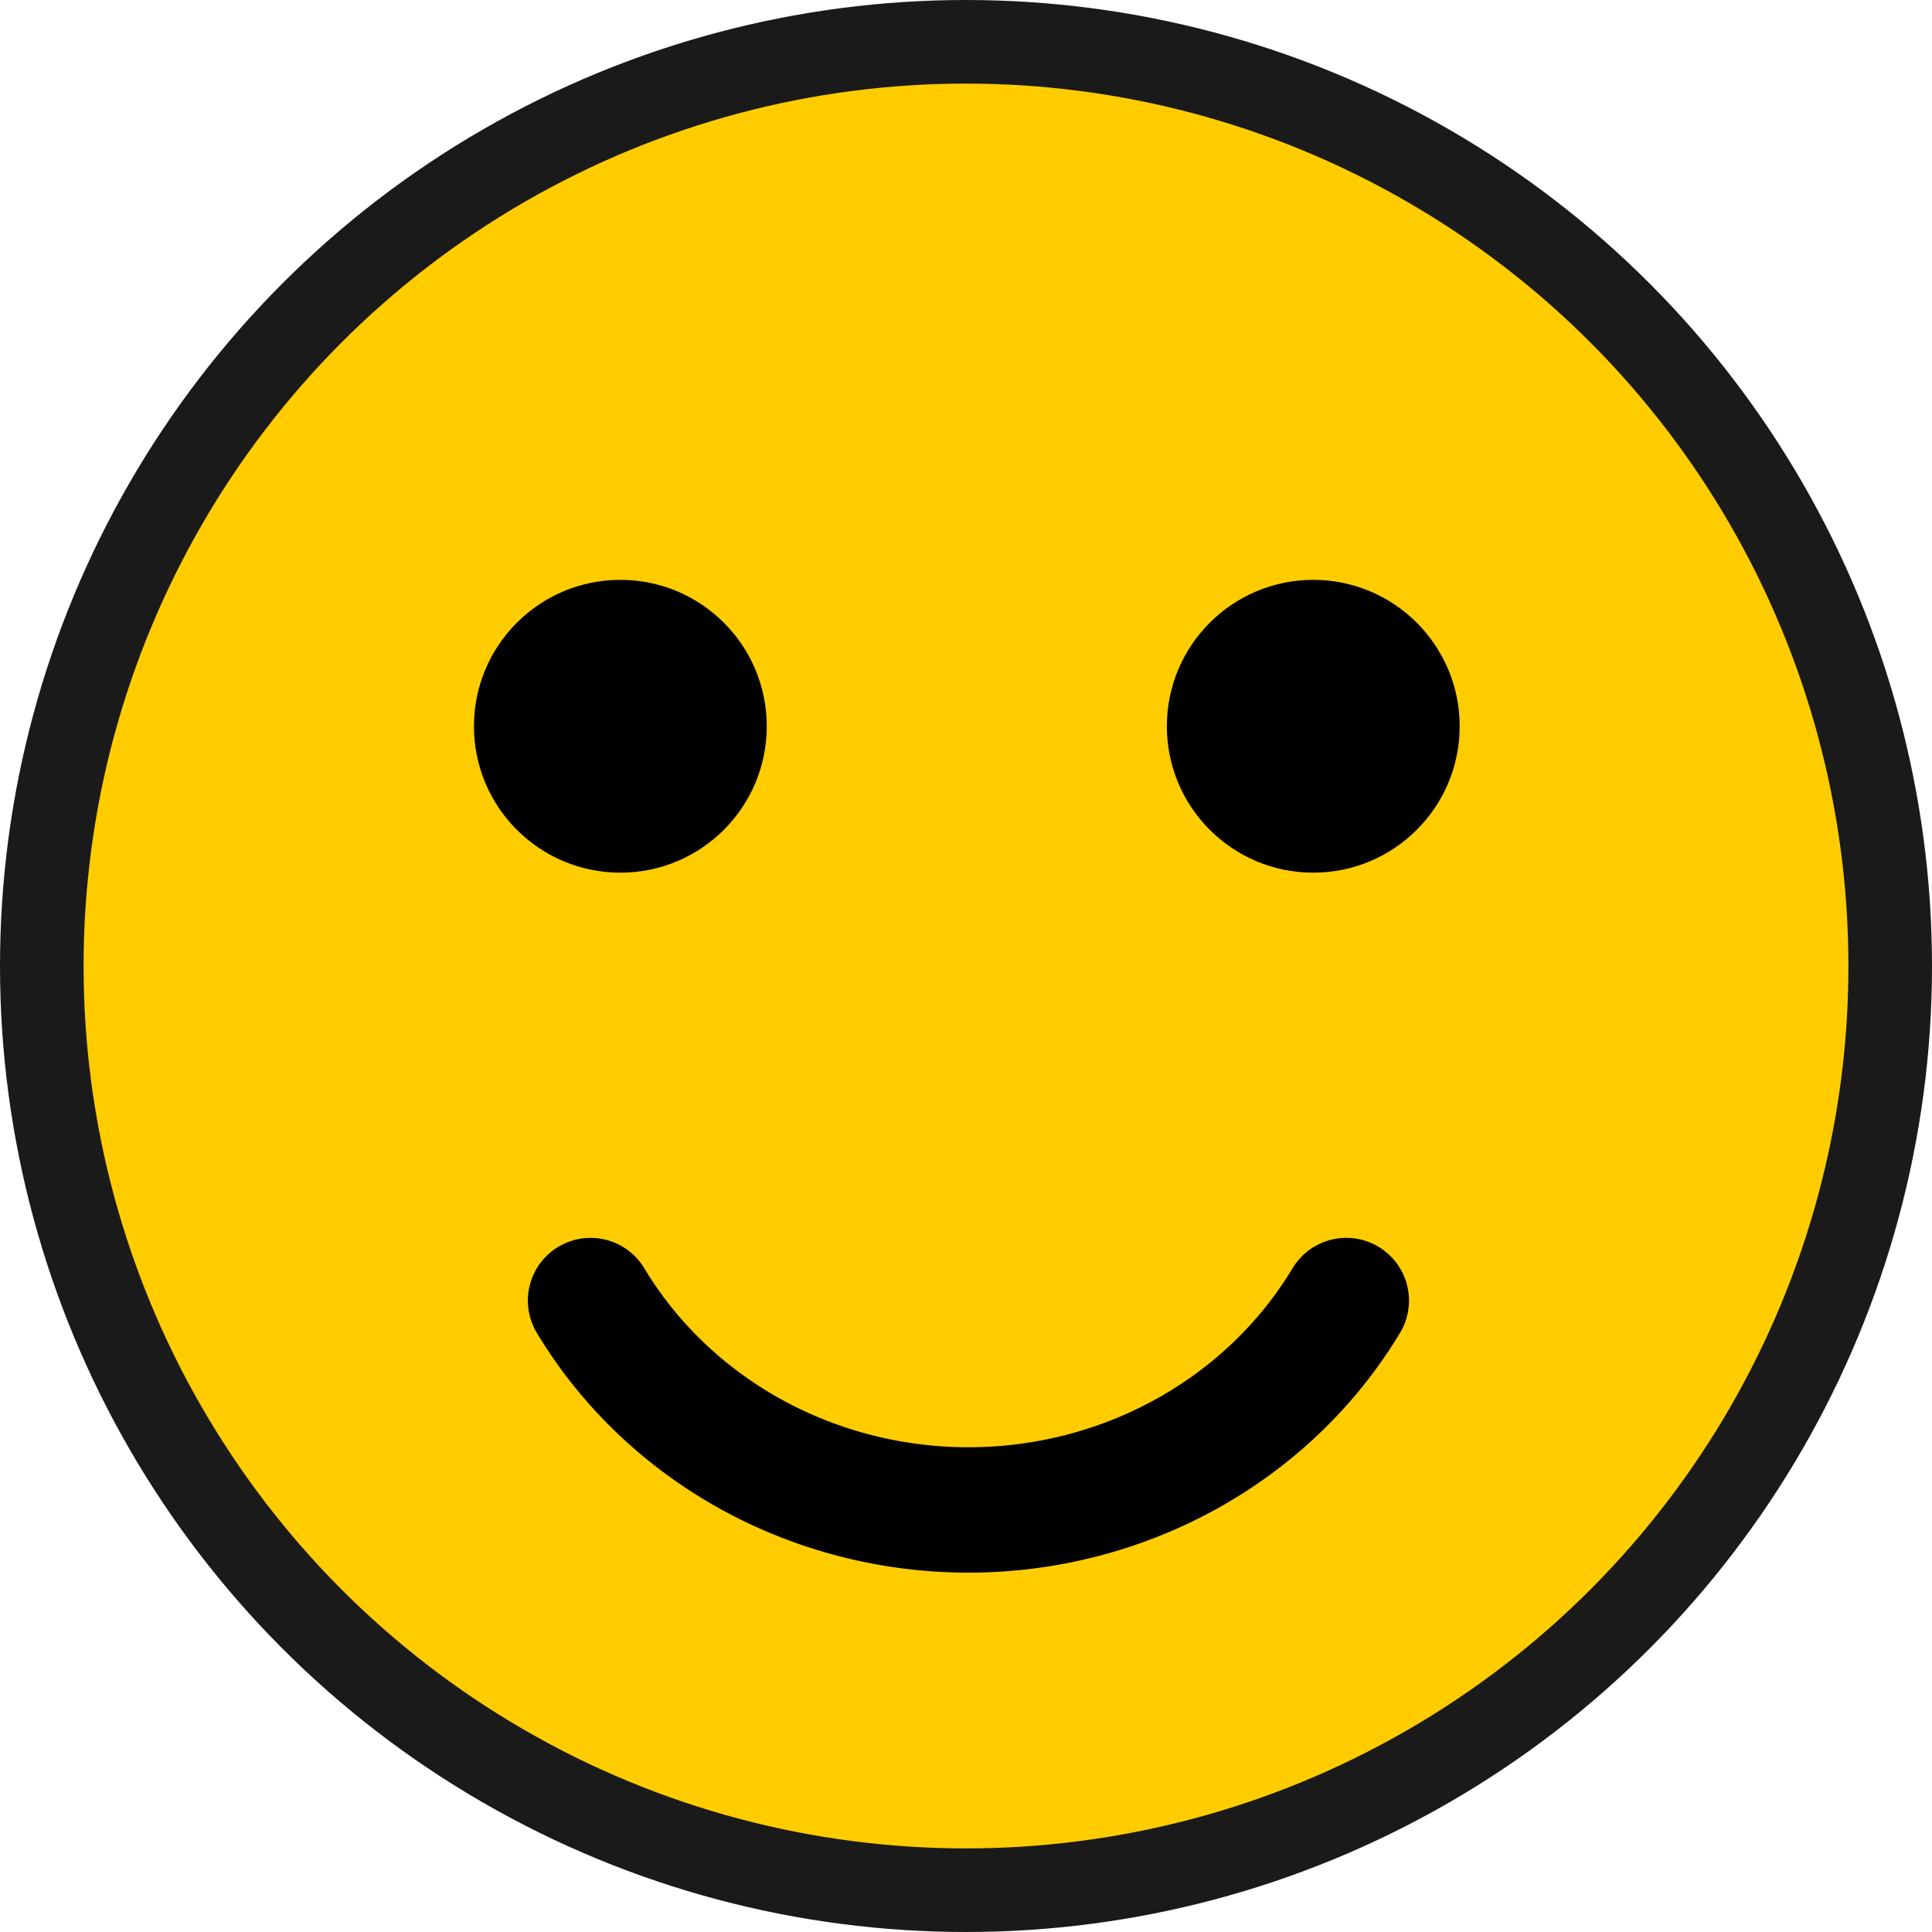 <?xml version="1.0" encoding="UTF-8" standalone="no"?>
<!-- Created with Inkscape (http://www.inkscape.org/) -->

<svg
   width="46.226mm"
   height="46.226mm"
   viewBox="0 0 46.226 46.226"
   version="1.1"
   id="svg5"
   inkscape:version="1.1 (c68e22c387, 2021-05-23)"
   sodipodi:docname="smile_n.svg"
   xmlns:inkscape="http://www.inkscape.org/namespaces/inkscape"
   xmlns:sodipodi="http://sodipodi.sourceforge.net/DTD/sodipodi-0.dtd"
   xmlns="http://www.w3.org/2000/svg"
   xmlns:svg="http://www.w3.org/2000/svg">
  <sodipodi:namedview
     id="namedview7"
     pagecolor="#ffffff"
     bordercolor="#666666"
     borderopacity="1.0"
     inkscape:pageshadow="2"
     inkscape:pageopacity="0.0"
     inkscape:pagecheckerboard="0"
     inkscape:document-units="mm"
     showgrid="false"
     inkscape:zoom="0.70710678"
     inkscape:cx="74.953319"
     inkscape:cy="120.91526"
     inkscape:window-width="1920"
     inkscape:window-height="1013"
     inkscape:window-x="1911"
     inkscape:window-y="-9"
     inkscape:window-maximized="1"
     inkscape:current-layer="layer1"
     inkscape:snap-bbox="true"
     inkscape:snap-intersection-paths="true"
     inkscape:snap-midpoints="true"
     inkscape:snap-bbox-edge-midpoints="false"
     inkscape:bbox-nodes="true"
     inkscape:snap-smooth-nodes="true"
     inkscape:snap-page="true" />
  <defs
     id="defs2" />
  <g
     inkscape:label="Layer 1"
     inkscape:groupmode="layer"
     id="layer1"
     transform="translate(-104.855,-84.402)">
    <circle
       style="fill:#ffcc00;stroke:#1a1a1a;stroke-width:2;stroke-linecap:round;stroke-miterlimit:4;stroke-dasharray:none"
       id="path846"
       cx="127.968"
       cy="107.515"
       r="22.113" />
    <circle
       style="fill:#000000;stroke:none;stroke-width:3;stroke-linecap:round;stroke-miterlimit:4;stroke-dasharray:none"
       transform="scale(-1)"
       id="path1045"
       cx="-136.277"
       cy="-101.779"
       r="3.503" />
    <circle
       style="fill:#000000;stroke:none;stroke-width:3;stroke-linecap:round;stroke-miterlimit:4;stroke-dasharray:none"
       transform="scale(-1)"
       id="circle1207"
       cx="-119.698"
       cy="-101.779"
       r="3.503" />
    <path
       style="fill:none;stroke:#000000;stroke-width:3;stroke-linecap:round;stroke-miterlimit:4;stroke-dasharray:none"
       sodipodi:type="arc"
       sodipodi:cx="128.02609"
       sodipodi:cy="110.50997"
       sodipodi:rx="10.439867"
       sodipodi:ry="10.019302"
       sodipodi:start="0.52359878"
       sodipodi:end="2.6179939"
       sodipodi:arc-type="arc"
       d="m 137.067,115.52 a 10.44,10.019 0 0 1 -9.041,5.01 10.44,10.019 0 0 1 -9.041,-5.01"
       id="path3515"
       sodipodi:open="true" />
  </g>
</svg>
